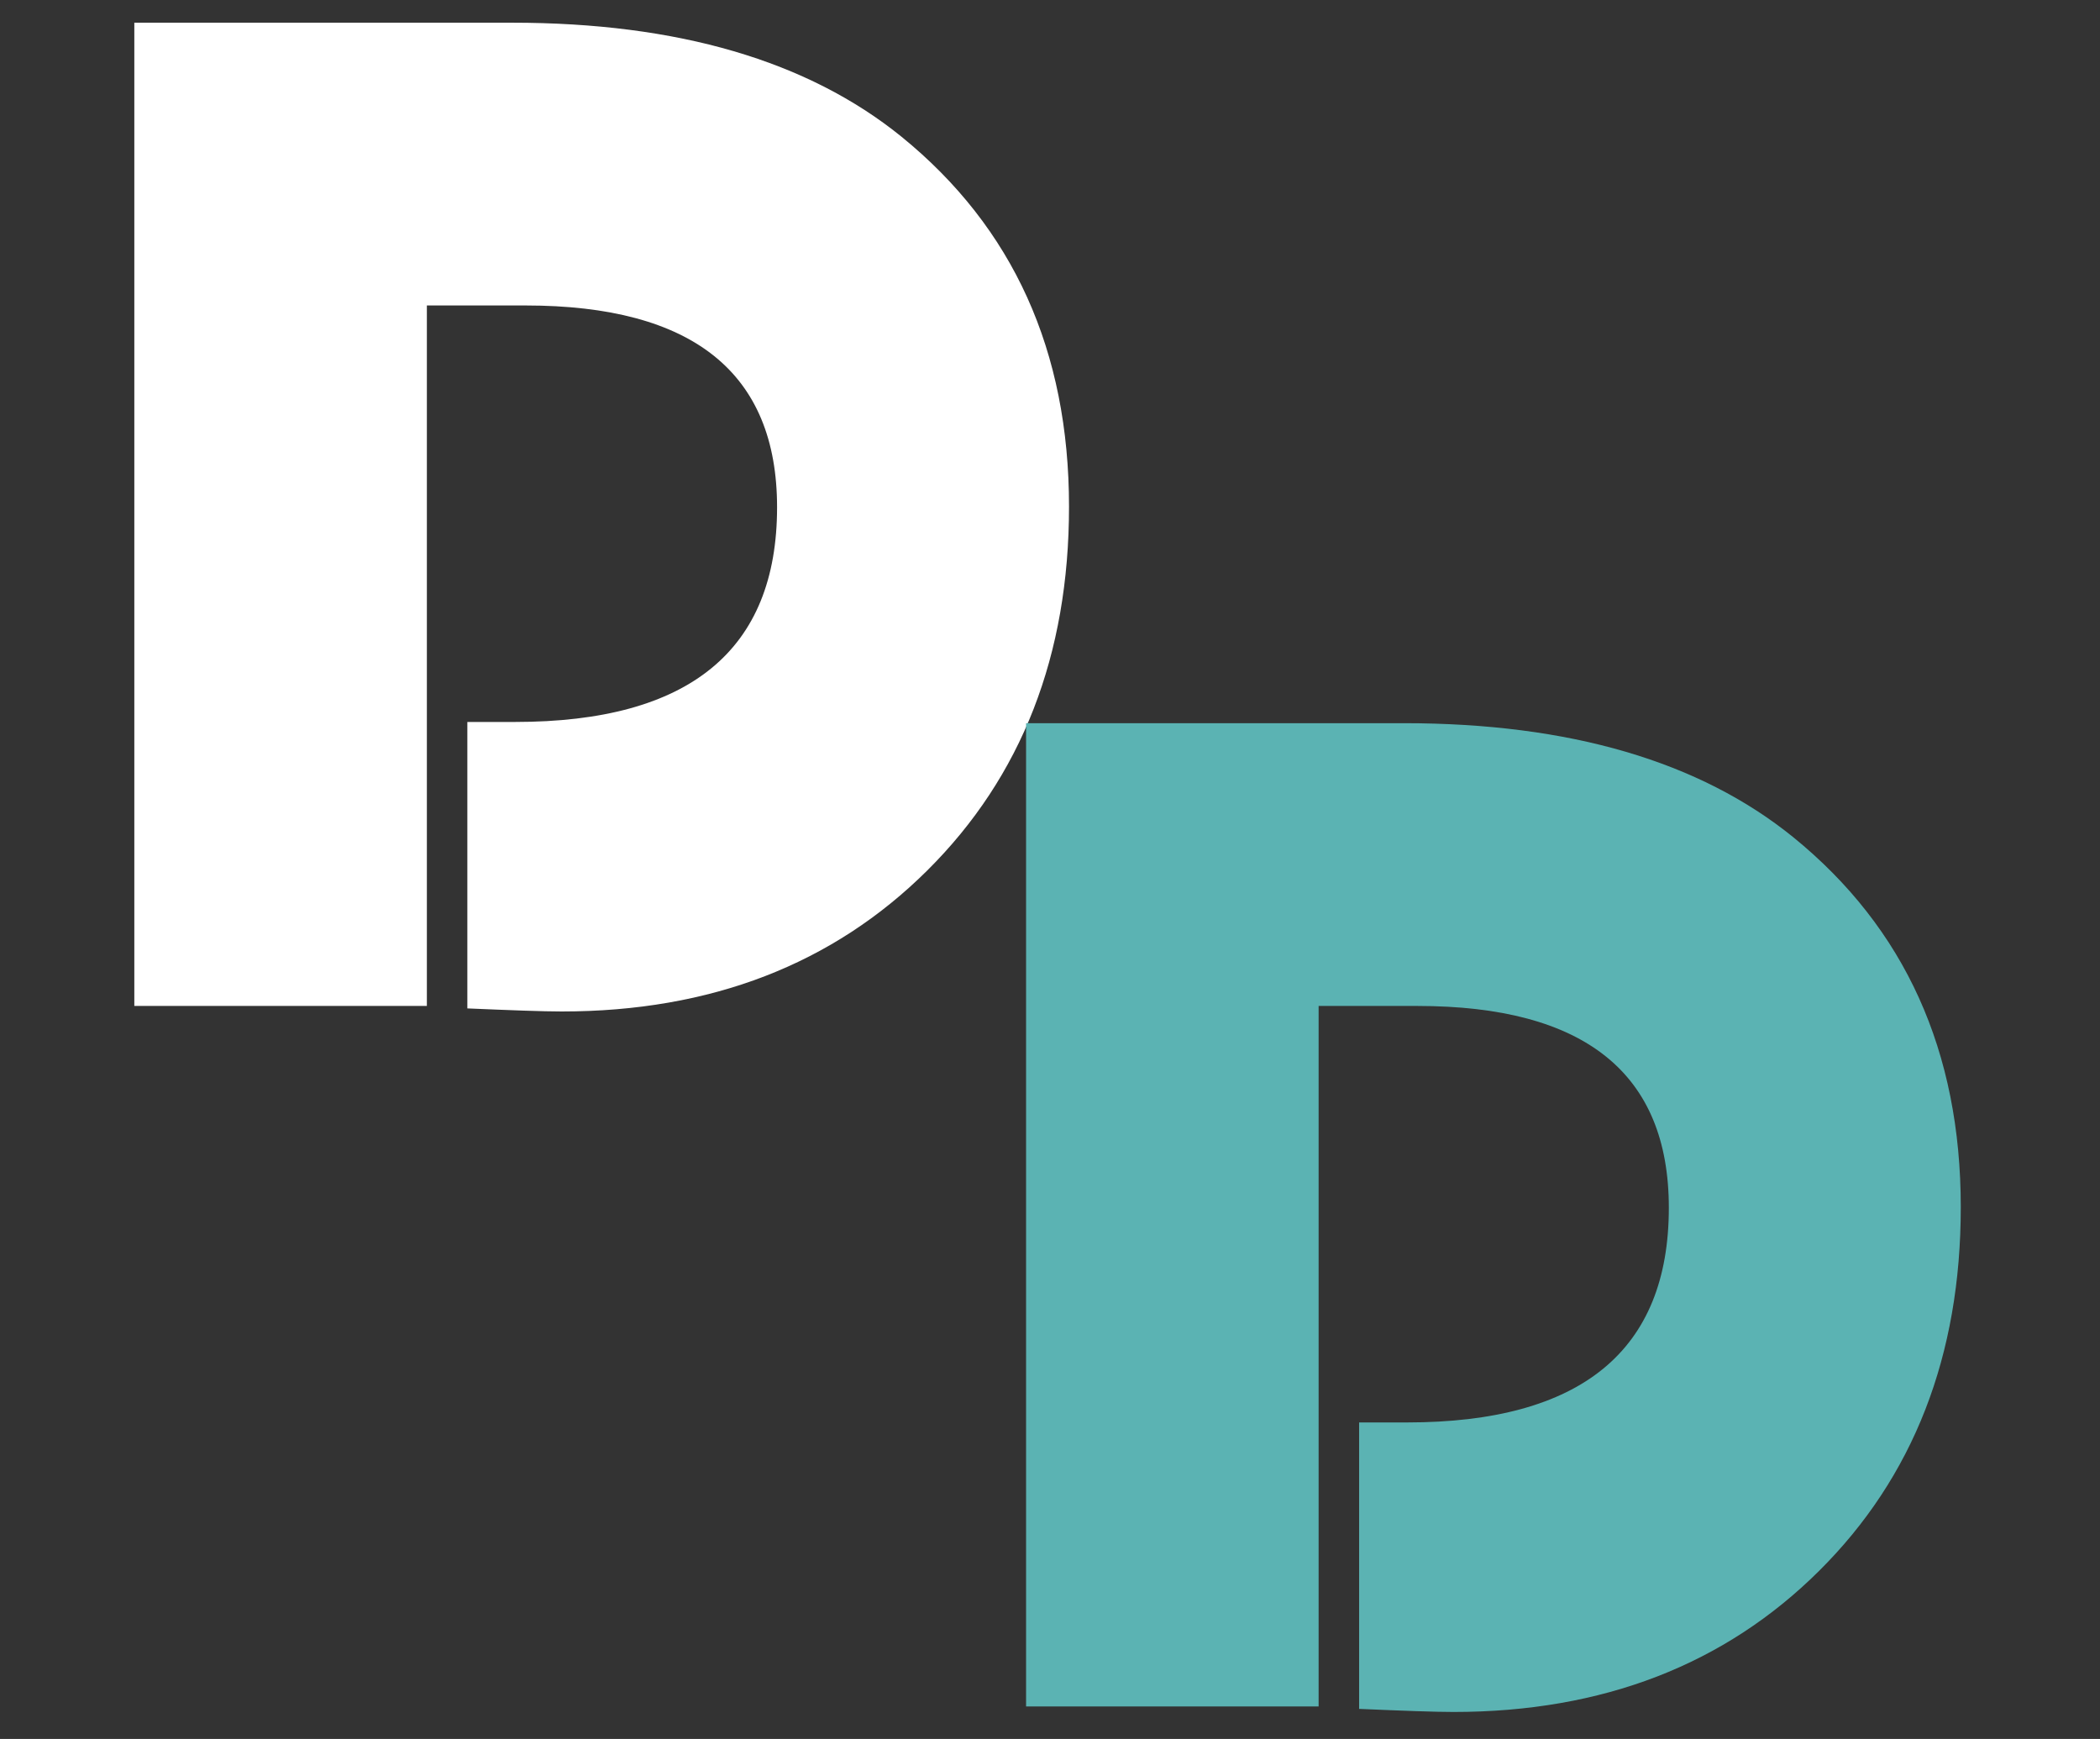 <?xml version="1.0" encoding="utf-8"?>
<!-- Generator: Adobe Illustrator 19.2.1, SVG Export Plug-In . SVG Version: 6.00 Build 0)  -->
<svg version="1.1" id="Calque_1" xmlns="http://www.w3.org/2000/svg" xmlns:xlink="http://www.w3.org/1999/xlink" x="0px" y="0px"
	 viewBox="0 0 342.4 283.5" style="enable-background:new 0 0 342.4 283.5;" xml:space="preserve">
<rect x="0" y="0" width="342.4" height="283.5" fill="#333333" stroke="none"/>
<style type="text/css">
	.st0{fill:#FFFFFF;}
	.st1{fill:#5BB3B3;}
</style>
<g>
	<g>
		<path class="st0" d="M21.9,163.9V3.7h61.6c27,0,48.2,6.2,63.5,18.6c18.2,14.8,27.3,34.9,27.3,60.3c0,24.2-7.7,44-23.1,59.3
			c-15.4,15.3-35.3,23-59.6,23c-3.1,0-8.3-0.2-15.4-0.5v-46.7H84c28.4,0,42.7-11.7,42.7-35c0-21.9-13.7-32.9-41-32.9H69.6v114.2
			H21.9z"/>
	</g>
	<g>
		<path class="st1" d="M167.3,278.1V117.9h61.6c27,0,48.2,6.2,63.5,18.6c18.2,14.8,27.3,34.9,27.3,60.3c0,24.2-7.7,44-23.1,59.3
			c-15.4,15.3-35.3,23-59.6,23c-3.1,0-8.3-0.2-15.4-0.5v-46.7h7.8c28.4,0,42.7-11.7,42.7-35c0-21.9-13.7-32.9-41-32.9h-16.1v114.2
			H167.3z"/>
	</g>
</g>
<g>
</g>
<g>
</g>
<g>
</g>
<g>
</g>
<g>
</g>
<g>
</g>
</svg>
